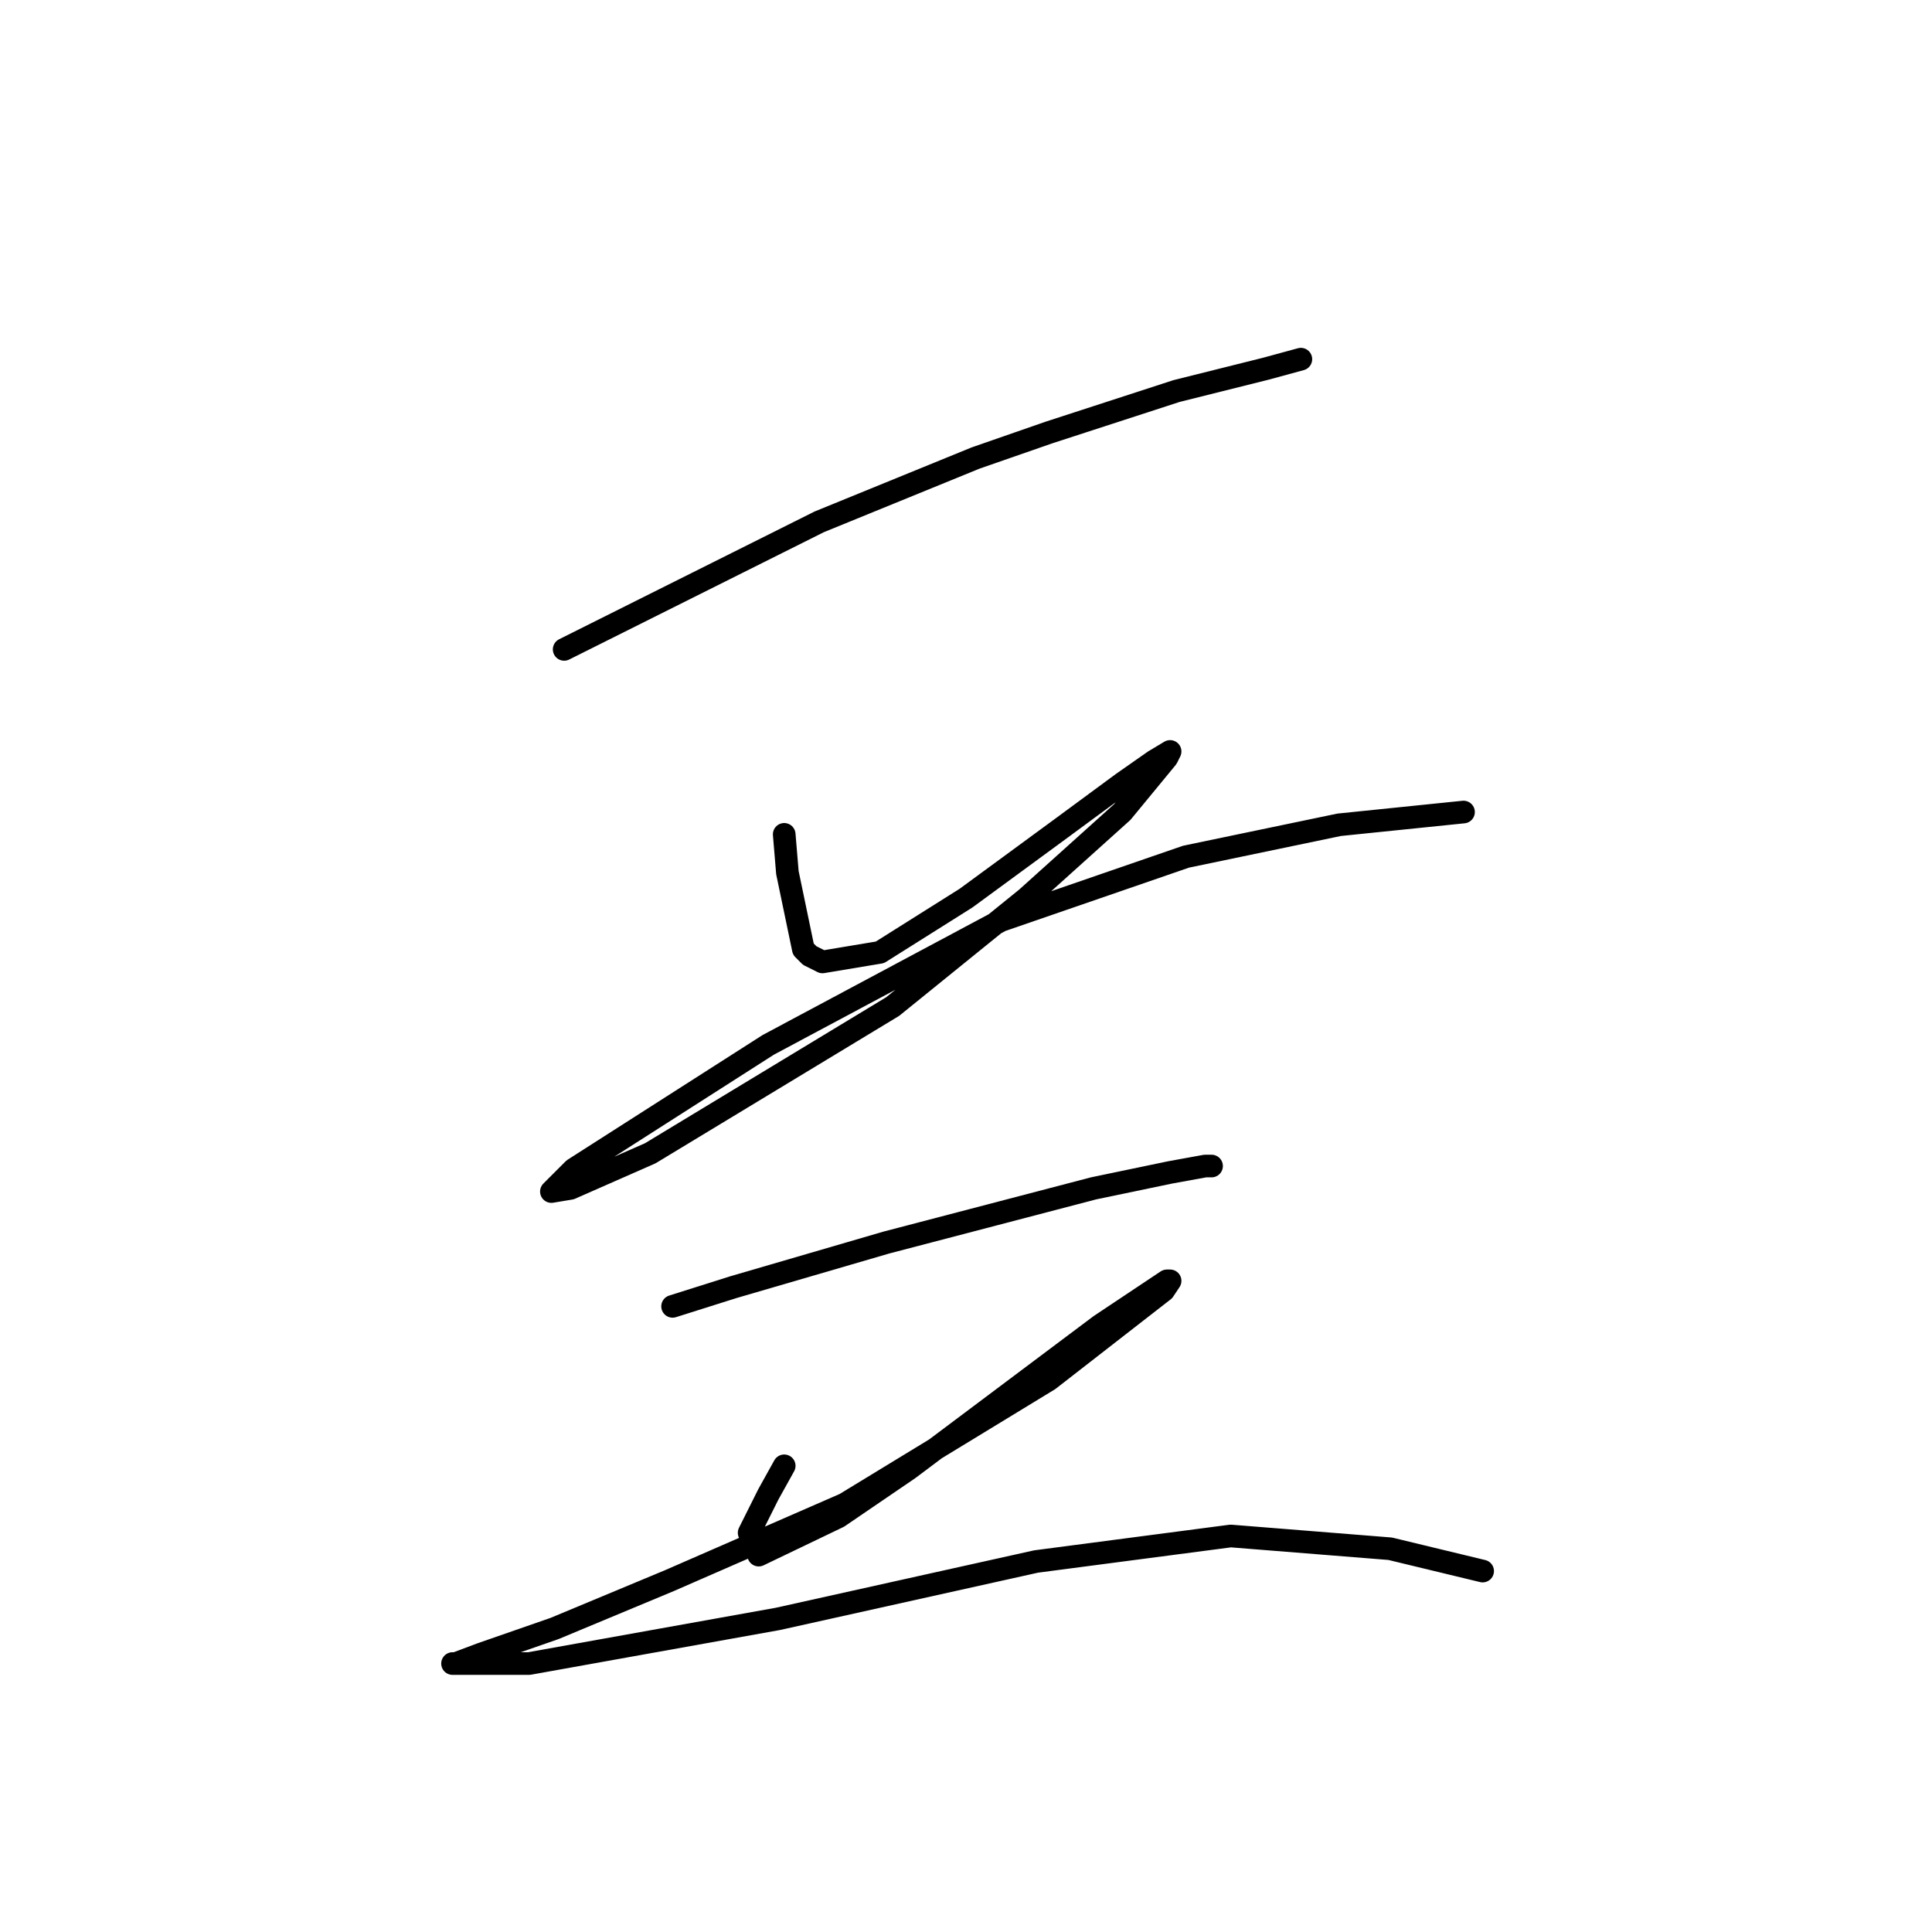 <?xml version="1.0" standalone="no"?>
    <svg width="256" height="256" xmlns="http://www.w3.org/2000/svg" version="1.1">
    <polyline stroke="black" stroke-width="3" stroke-linecap="round" fill="transparent" stroke-linejoin="round" points="74.754 86.047 97.573 74.637 108.56 69.143 129.267 60.692 138.987 57.311 155.89 51.817 167.722 48.859 172.371 47.592 172.371 47.592 " />
        <polyline stroke="black" stroke-width="3" stroke-linecap="round" fill="transparent" stroke-linejoin="round" points="103.912 110.557 104.335 115.628 106.447 125.77 107.293 126.615 108.983 127.46 116.59 126.192 127.999 119.009 140.677 109.712 148.706 103.795 152.932 100.837 155.045 99.57 154.622 100.415 148.706 107.599 136.028 119.009 118.28 133.376 86.163 152.815 75.599 157.464 73.063 157.886 76.021 154.928 101.799 138.447 132.648 121.967 157.158 113.515 177.442 109.289 193.923 107.599 193.923 107.599 " />
        <polyline stroke="black" stroke-width="3" stroke-linecap="round" fill="transparent" stroke-linejoin="round" points="89.122 173.099 97.151 170.564 107.293 167.606 117.435 164.648 144.903 157.464 155.045 155.351 159.693 154.506 160.538 154.506 160.538 154.506 " />
        <polyline stroke="black" stroke-width="3" stroke-linecap="round" fill="transparent" stroke-linejoin="round" points="103.912 194.229 101.799 198.032 99.264 203.103 100.531 206.061 111.096 200.99 120.393 194.651 145.748 175.635 152.087 171.409 154.622 169.719 155.045 169.719 154.2 170.987 138.987 182.819 111.941 199.3 88.699 209.442 73.486 215.781 63.766 219.161 60.386 220.429 59.963 220.429 70.105 220.429 103.067 214.513 137.296 206.906 163.074 203.526 184.203 205.216 196.458 208.174 196.458 208.174 " />
        </svg>